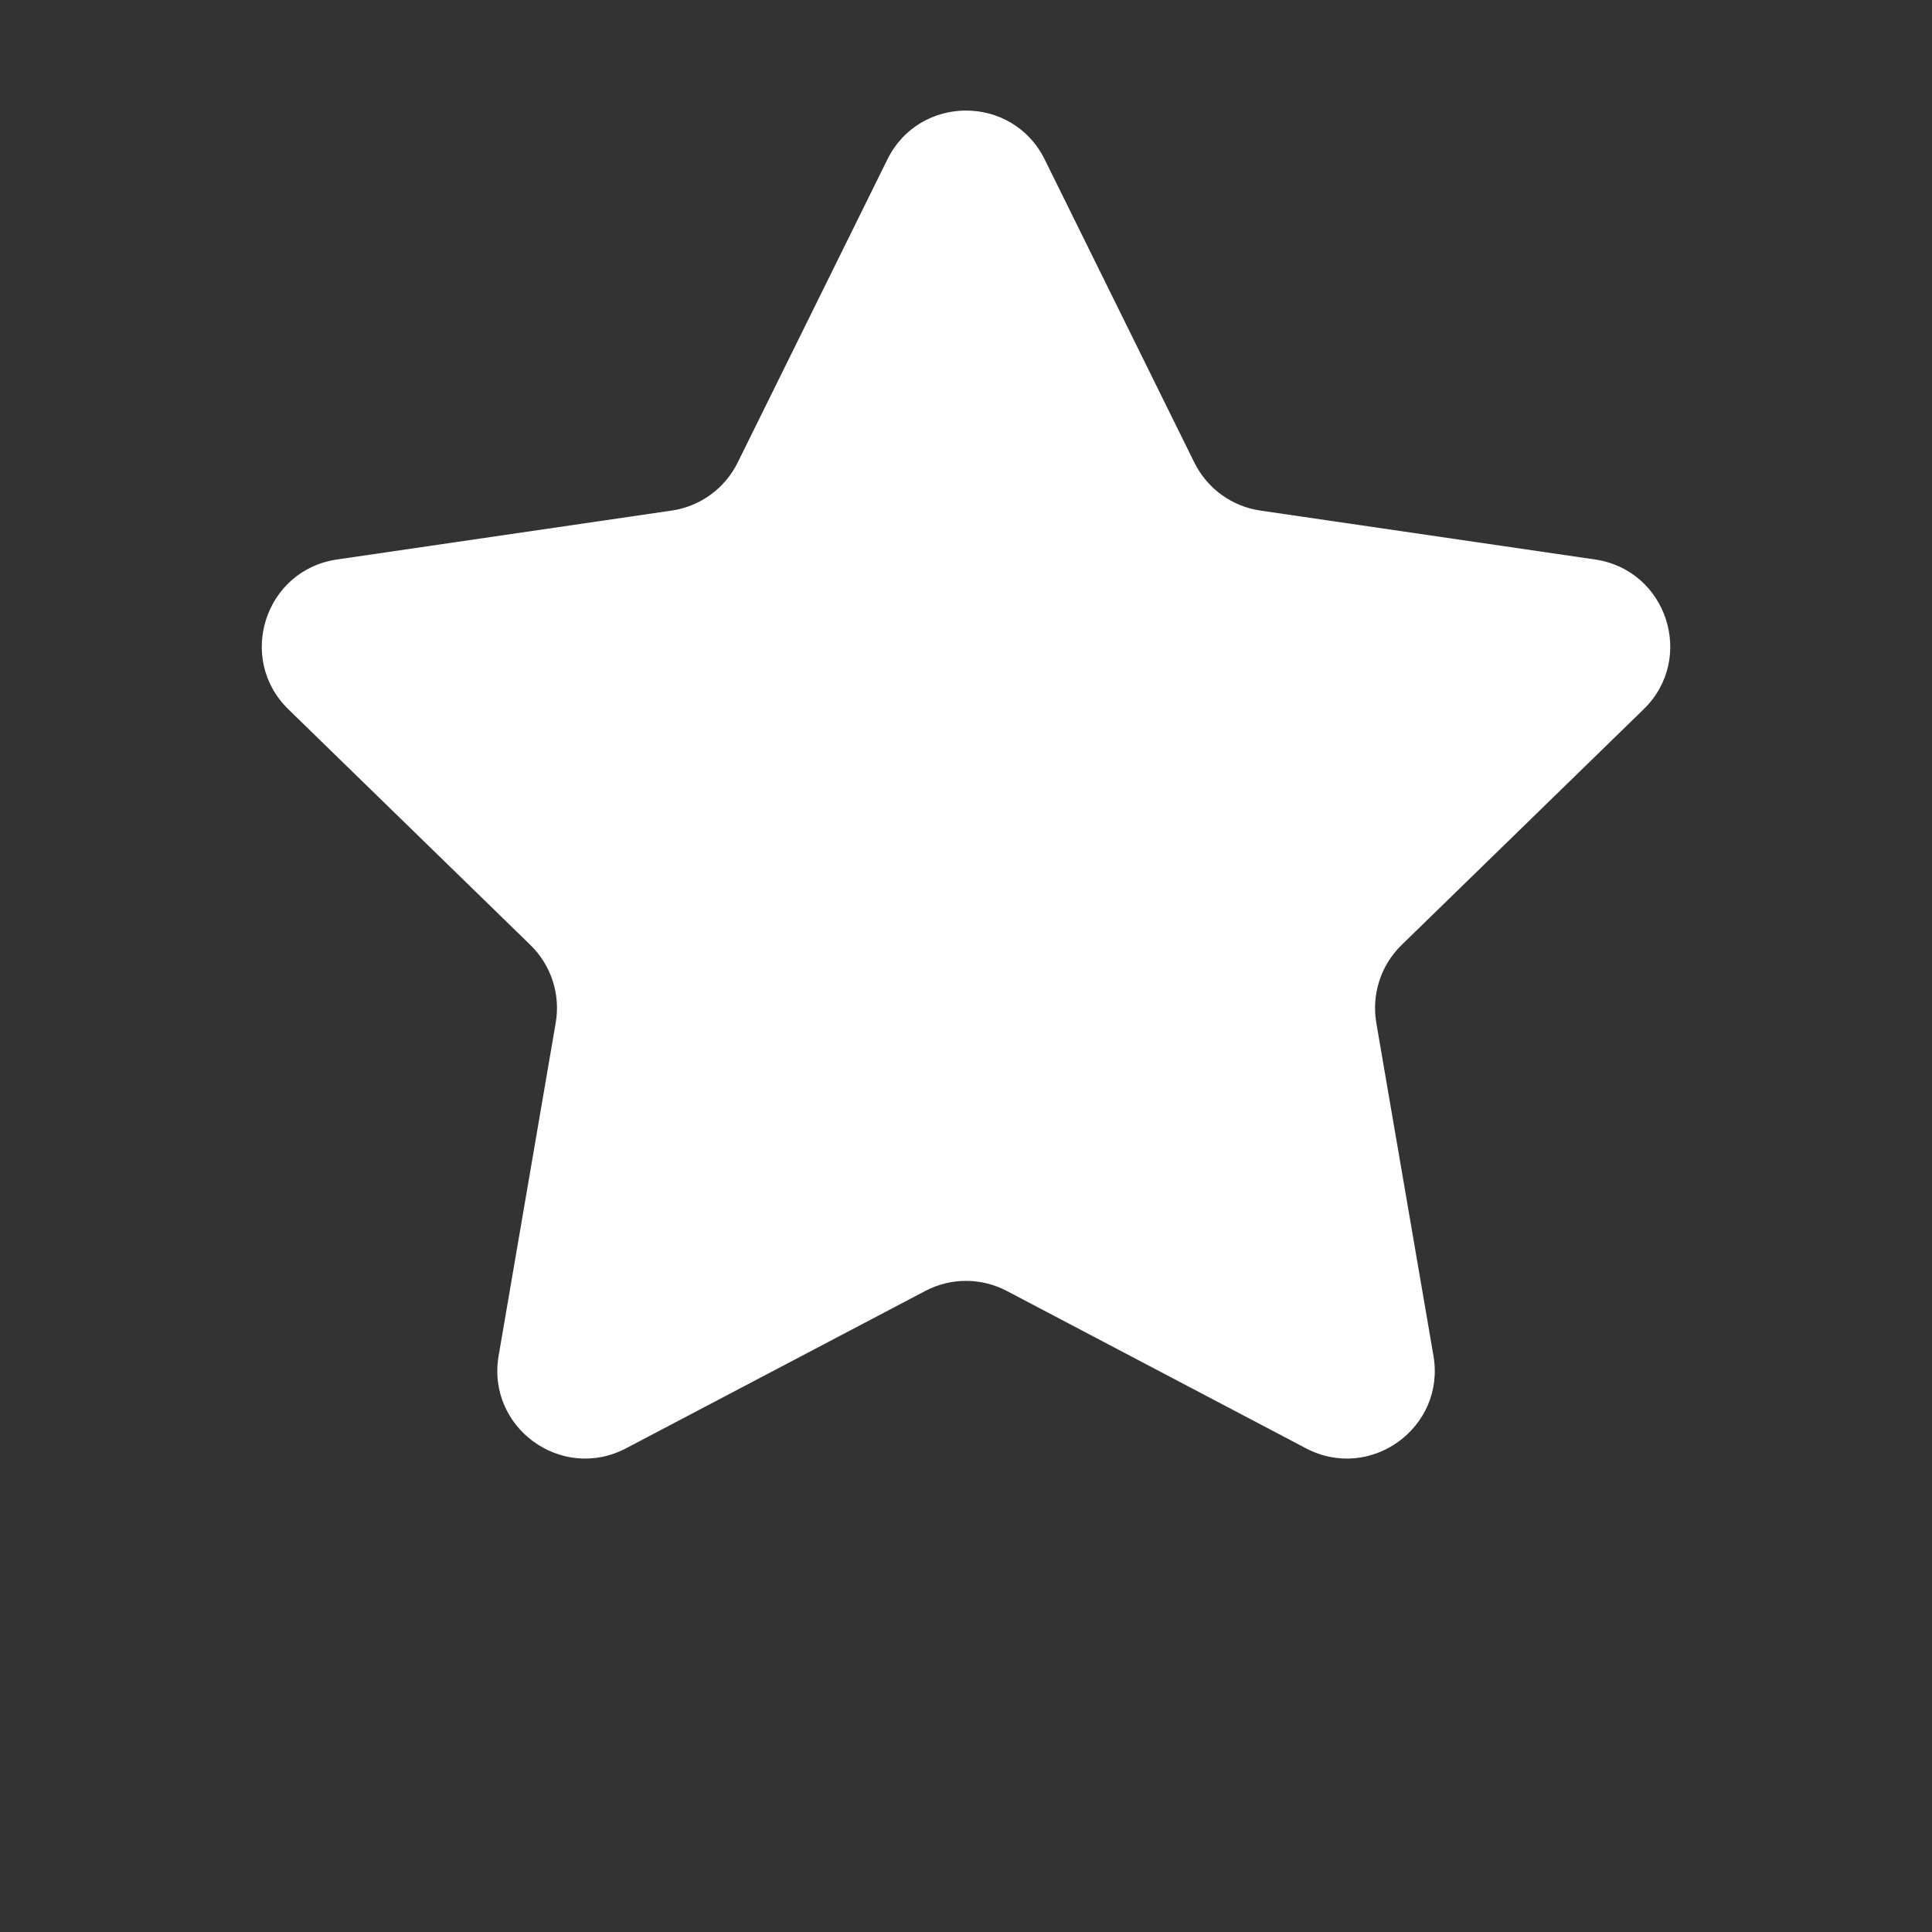 <svg width="22" height="22" viewBox="0 0 22 22" fill="none" xmlns="http://www.w3.org/2000/svg">
<rect x="0" y="0" width="22" height="22" fill="#333333" stroke="none"/>
<g clip-path="url(#clip0_859_679)">
<path d="M10.104 1.817C10.47 1.073 11.53 1.073 11.897 1.817L13.6 5.267C13.746 5.562 14.027 5.767 14.352 5.814L18.163 6.371C18.983 6.491 19.31 7.499 18.716 8.077L15.96 10.761C15.724 10.991 15.617 11.322 15.672 11.647L16.323 15.438C16.463 16.255 15.605 16.878 14.871 16.492L11.466 14.701C11.174 14.547 10.826 14.547 10.535 14.701L7.129 16.492C6.395 16.878 5.538 16.255 5.678 15.438L6.328 11.647C6.384 11.322 6.276 10.991 6.04 10.761L3.284 8.077C2.691 7.499 3.017 6.491 3.837 6.371L7.648 5.814C7.973 5.767 8.255 5.562 8.4 5.267L10.104 1.817Z" fill="white"/>
</g>
<defs>
<clipPath id="clip0_859_679">
<rect width="22" height="22" fill="white"/>
</clipPath>
</defs>
</svg>
